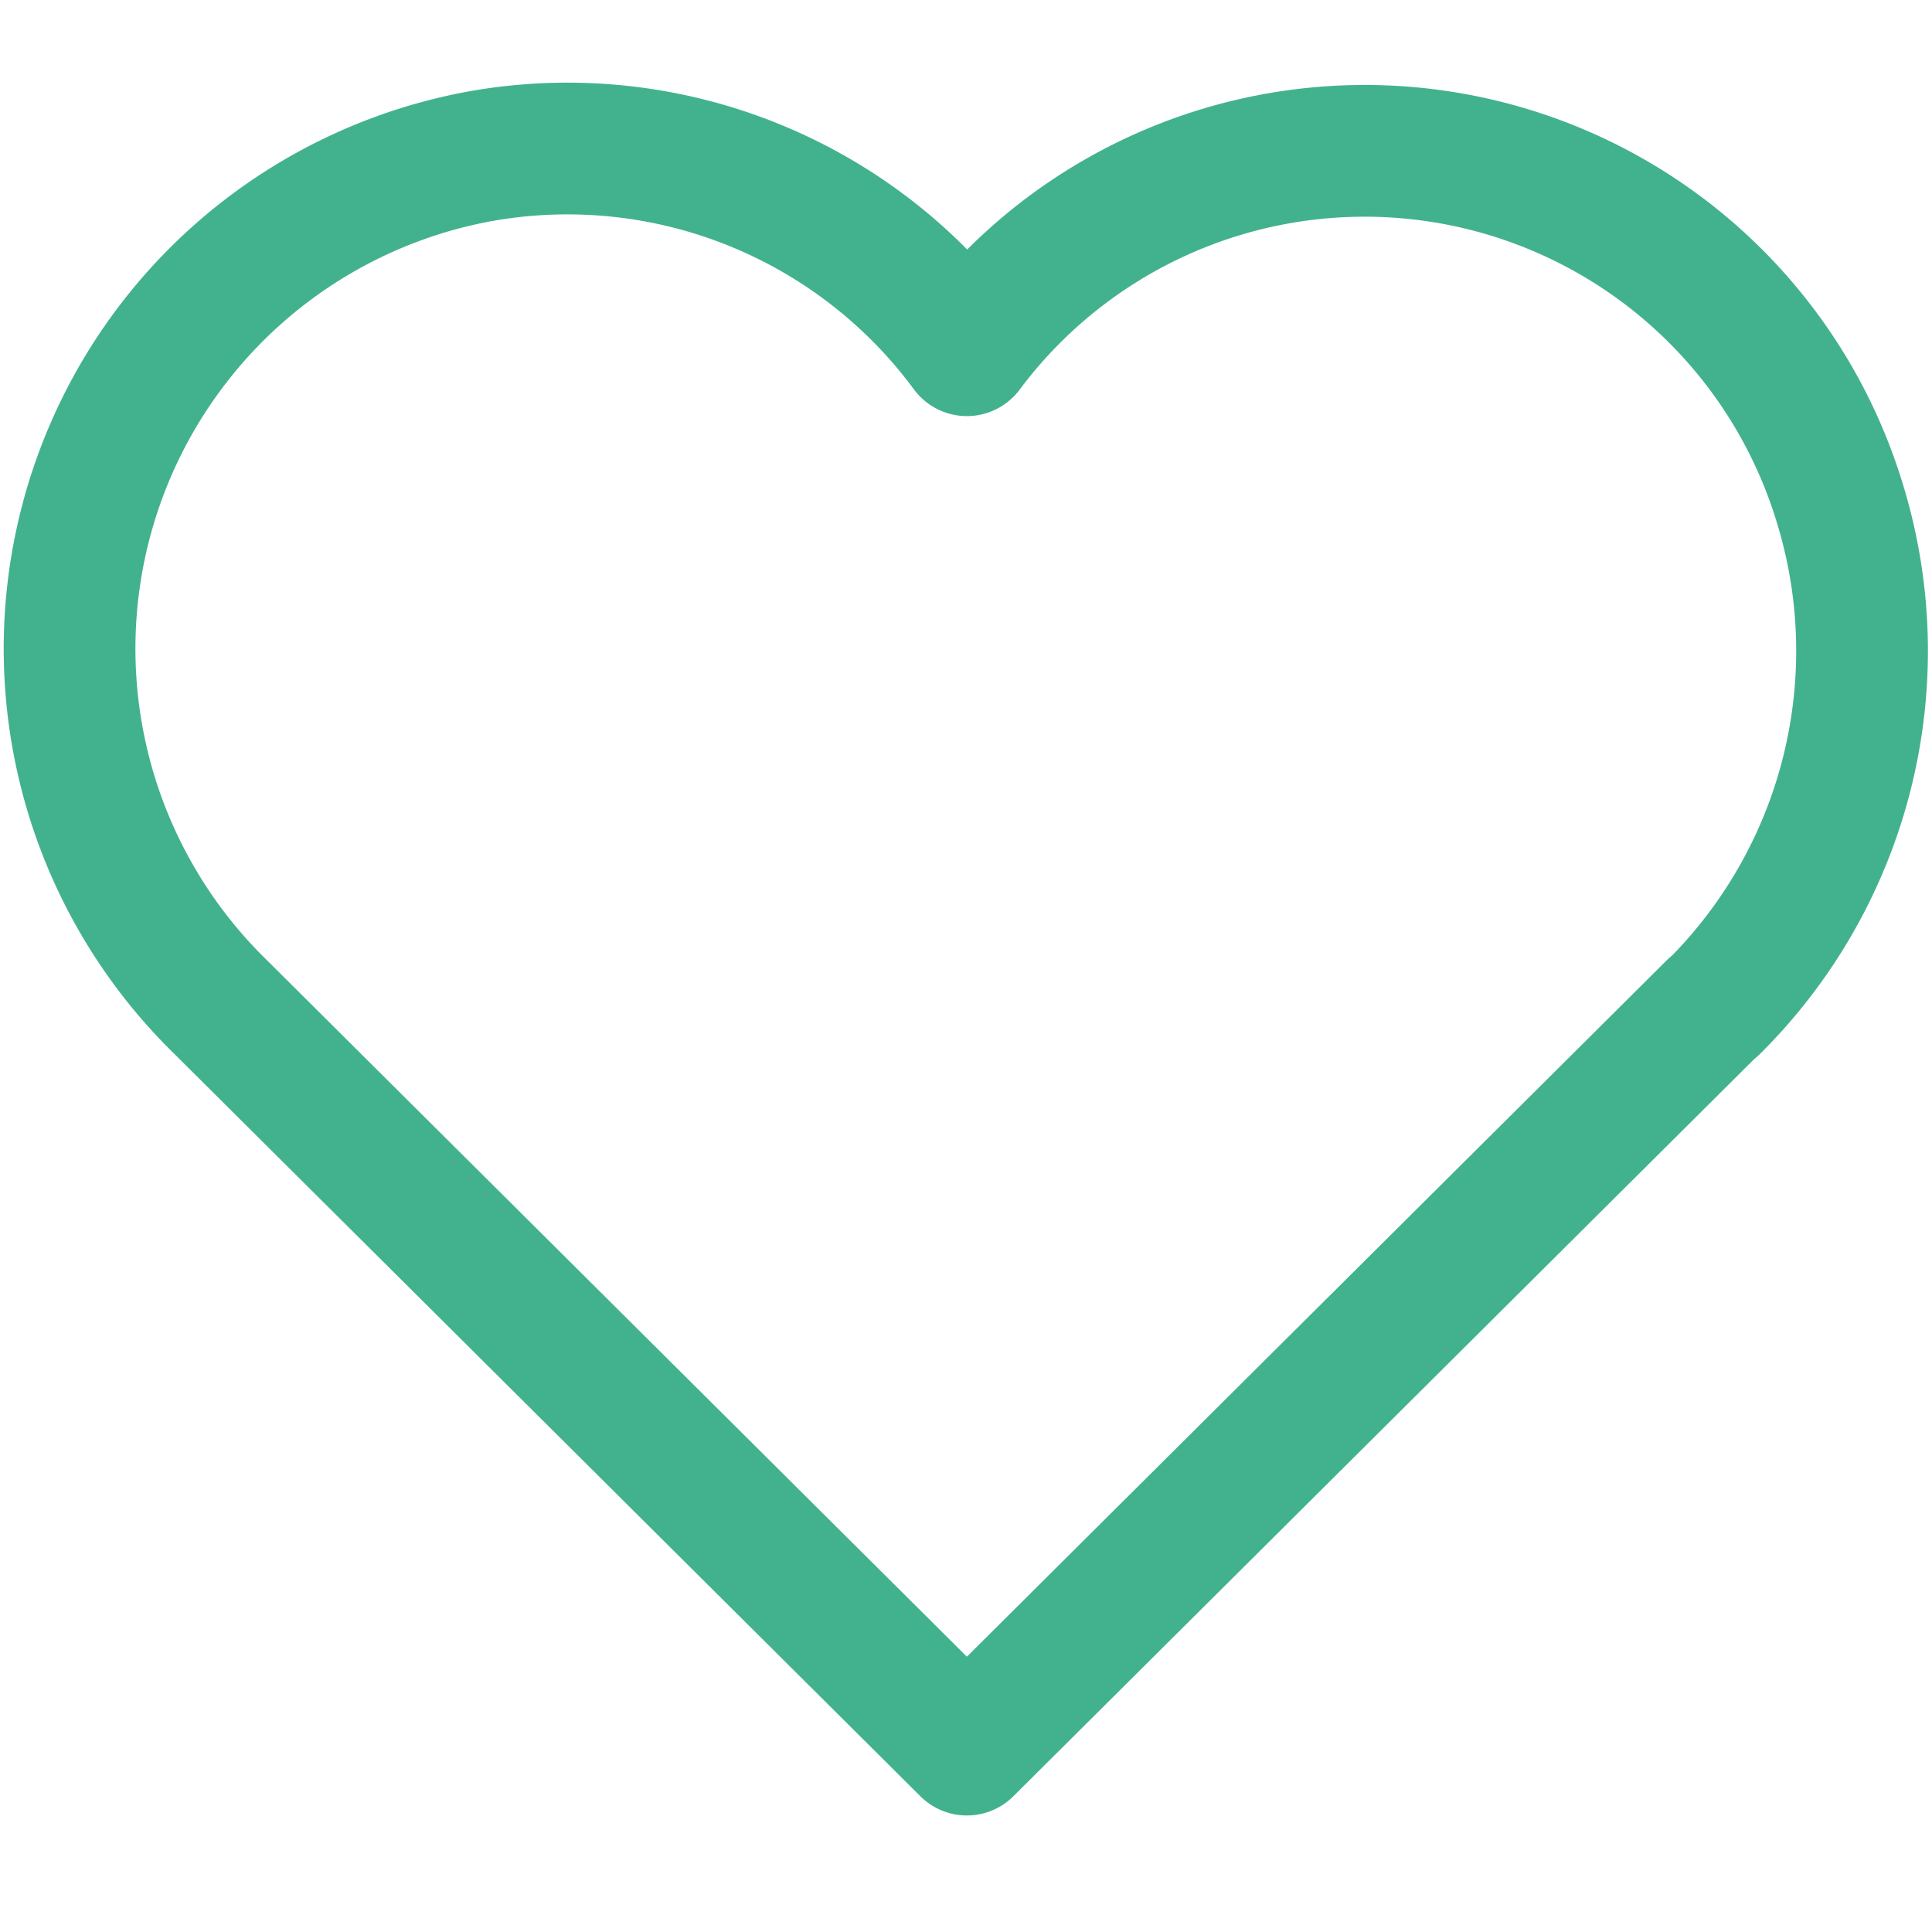 <svg xmlns="http://www.w3.org/2000/svg" xmlns:xlink="http://www.w3.org/1999/xlink" width="22" height="22" viewBox="0 0 22 22">
  <defs>
    <clipPath id="clip-Wishlist_Active">
      <rect width="22" height="22"/>
    </clipPath>
  </defs>
  <g id="Wishlist_Active" clip-path="url(#clip-Wishlist_Active)">
    <path id="Path_985" data-name="Path 985" d="M21.7,14.762l-8.5,8.458L4.7,14.762m0,0a5.7,5.7,0,0,1,3-9.693,5.652,5.652,0,0,1,5.5,2.216A5.654,5.654,0,0,1,23.135,9.01,5.713,5.713,0,0,1,21.7,14.769" transform="translate(-2.19 -3.297)" fill="none" stroke="#42b28e" stroke-linecap="round" stroke-linejoin="round" stroke-width="1.5"/>
  </g>
</svg>
